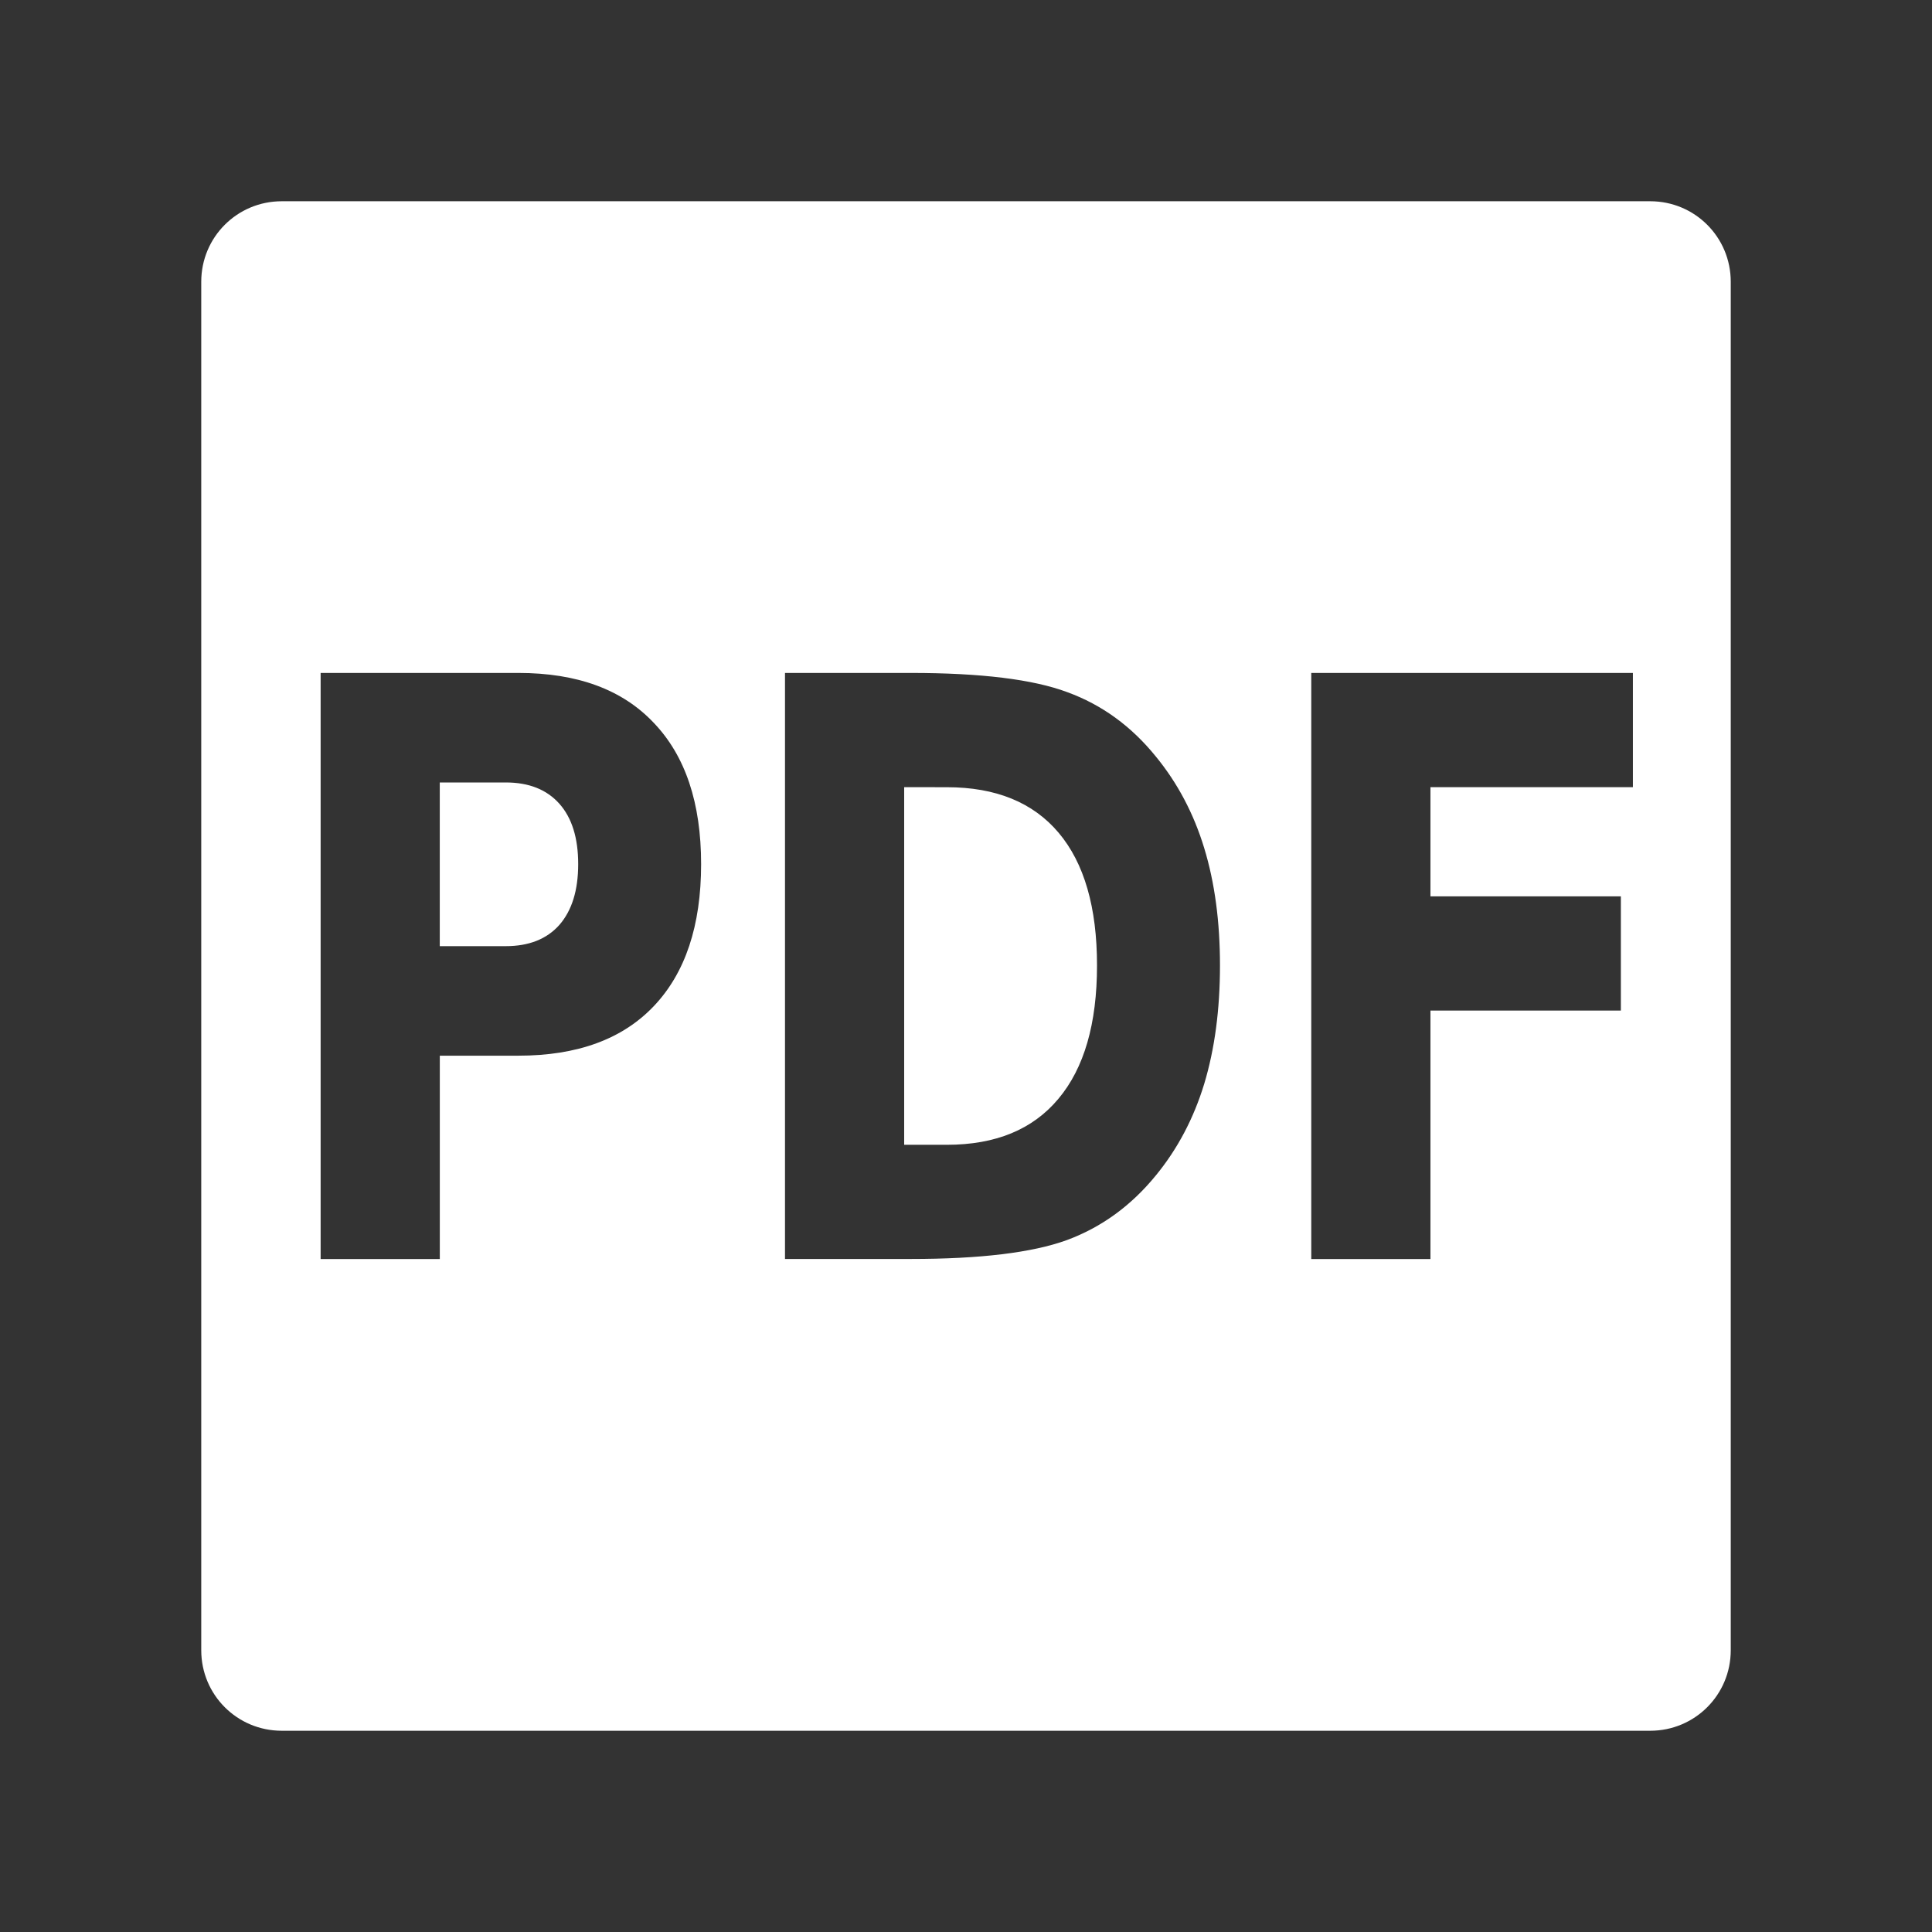 <?xml version="1.0" encoding="UTF-8"?>
<svg version="1.1" viewBox="0 0 48 48" xmlns="http://www.w3.org/2000/svg">
    <rect x="0" y="0" width="48" height="48" fill="#333333" stroke="none"/>
    <path d="m7 5c-1.108 0-2 0.892-2 2v34c0 1.108 0.892 2 2 2h34c1.108 0 2-0.892 2-2v-34c0-1.108-0.892-2-2-2zm0.966 11.719h4.915c1.461 0 2.582 0.413 3.361 1.239 0.785 0.819 1.177 1.99 1.177 3.511 0 1.528-0.392 2.705-1.177 3.53-0.779 0.819-1.9 1.229-3.361 1.229h-1.954v5.052h-2.961zm11.537 0h3.123c1.743 0 3.041 0.159 3.892 0.478 0.856 0.312 1.589 0.845 2.2 1.6 0.538 0.657 0.939 1.414 1.2 2.272 0.262 0.858 0.392 1.83 0.392 2.916 0 1.099-0.131 2.08-0.392 2.945-0.262 0.858-0.662 1.616-1.2 2.272-0.615 0.754-1.353 1.291-2.215 1.609-0.861 0.312-2.154 0.468-3.877 0.468h-3.123zm13.075 0h7.991v2.838h-5.03v2.712h4.731v2.838h-4.731v6.174h-2.961zm-21.652 2.721v4.067h1.639c0.574 0 1.018-0.175 1.331-0.526 0.313-0.358 0.469-0.862 0.469-1.512 0-0.65-0.156-1.151-0.469-1.502-0.313-0.351-0.756-0.527-1.331-0.527zm11.538 0.117v8.885h1.061c1.21 0 2.133-0.38 2.769-1.141 0.641-0.761 0.961-1.866 0.961-3.316 0-1.443-0.318-2.542-0.954-3.296-0.636-0.754-1.562-1.131-2.777-1.131z" fill="#fff" stroke-width="1"/>
</svg>
